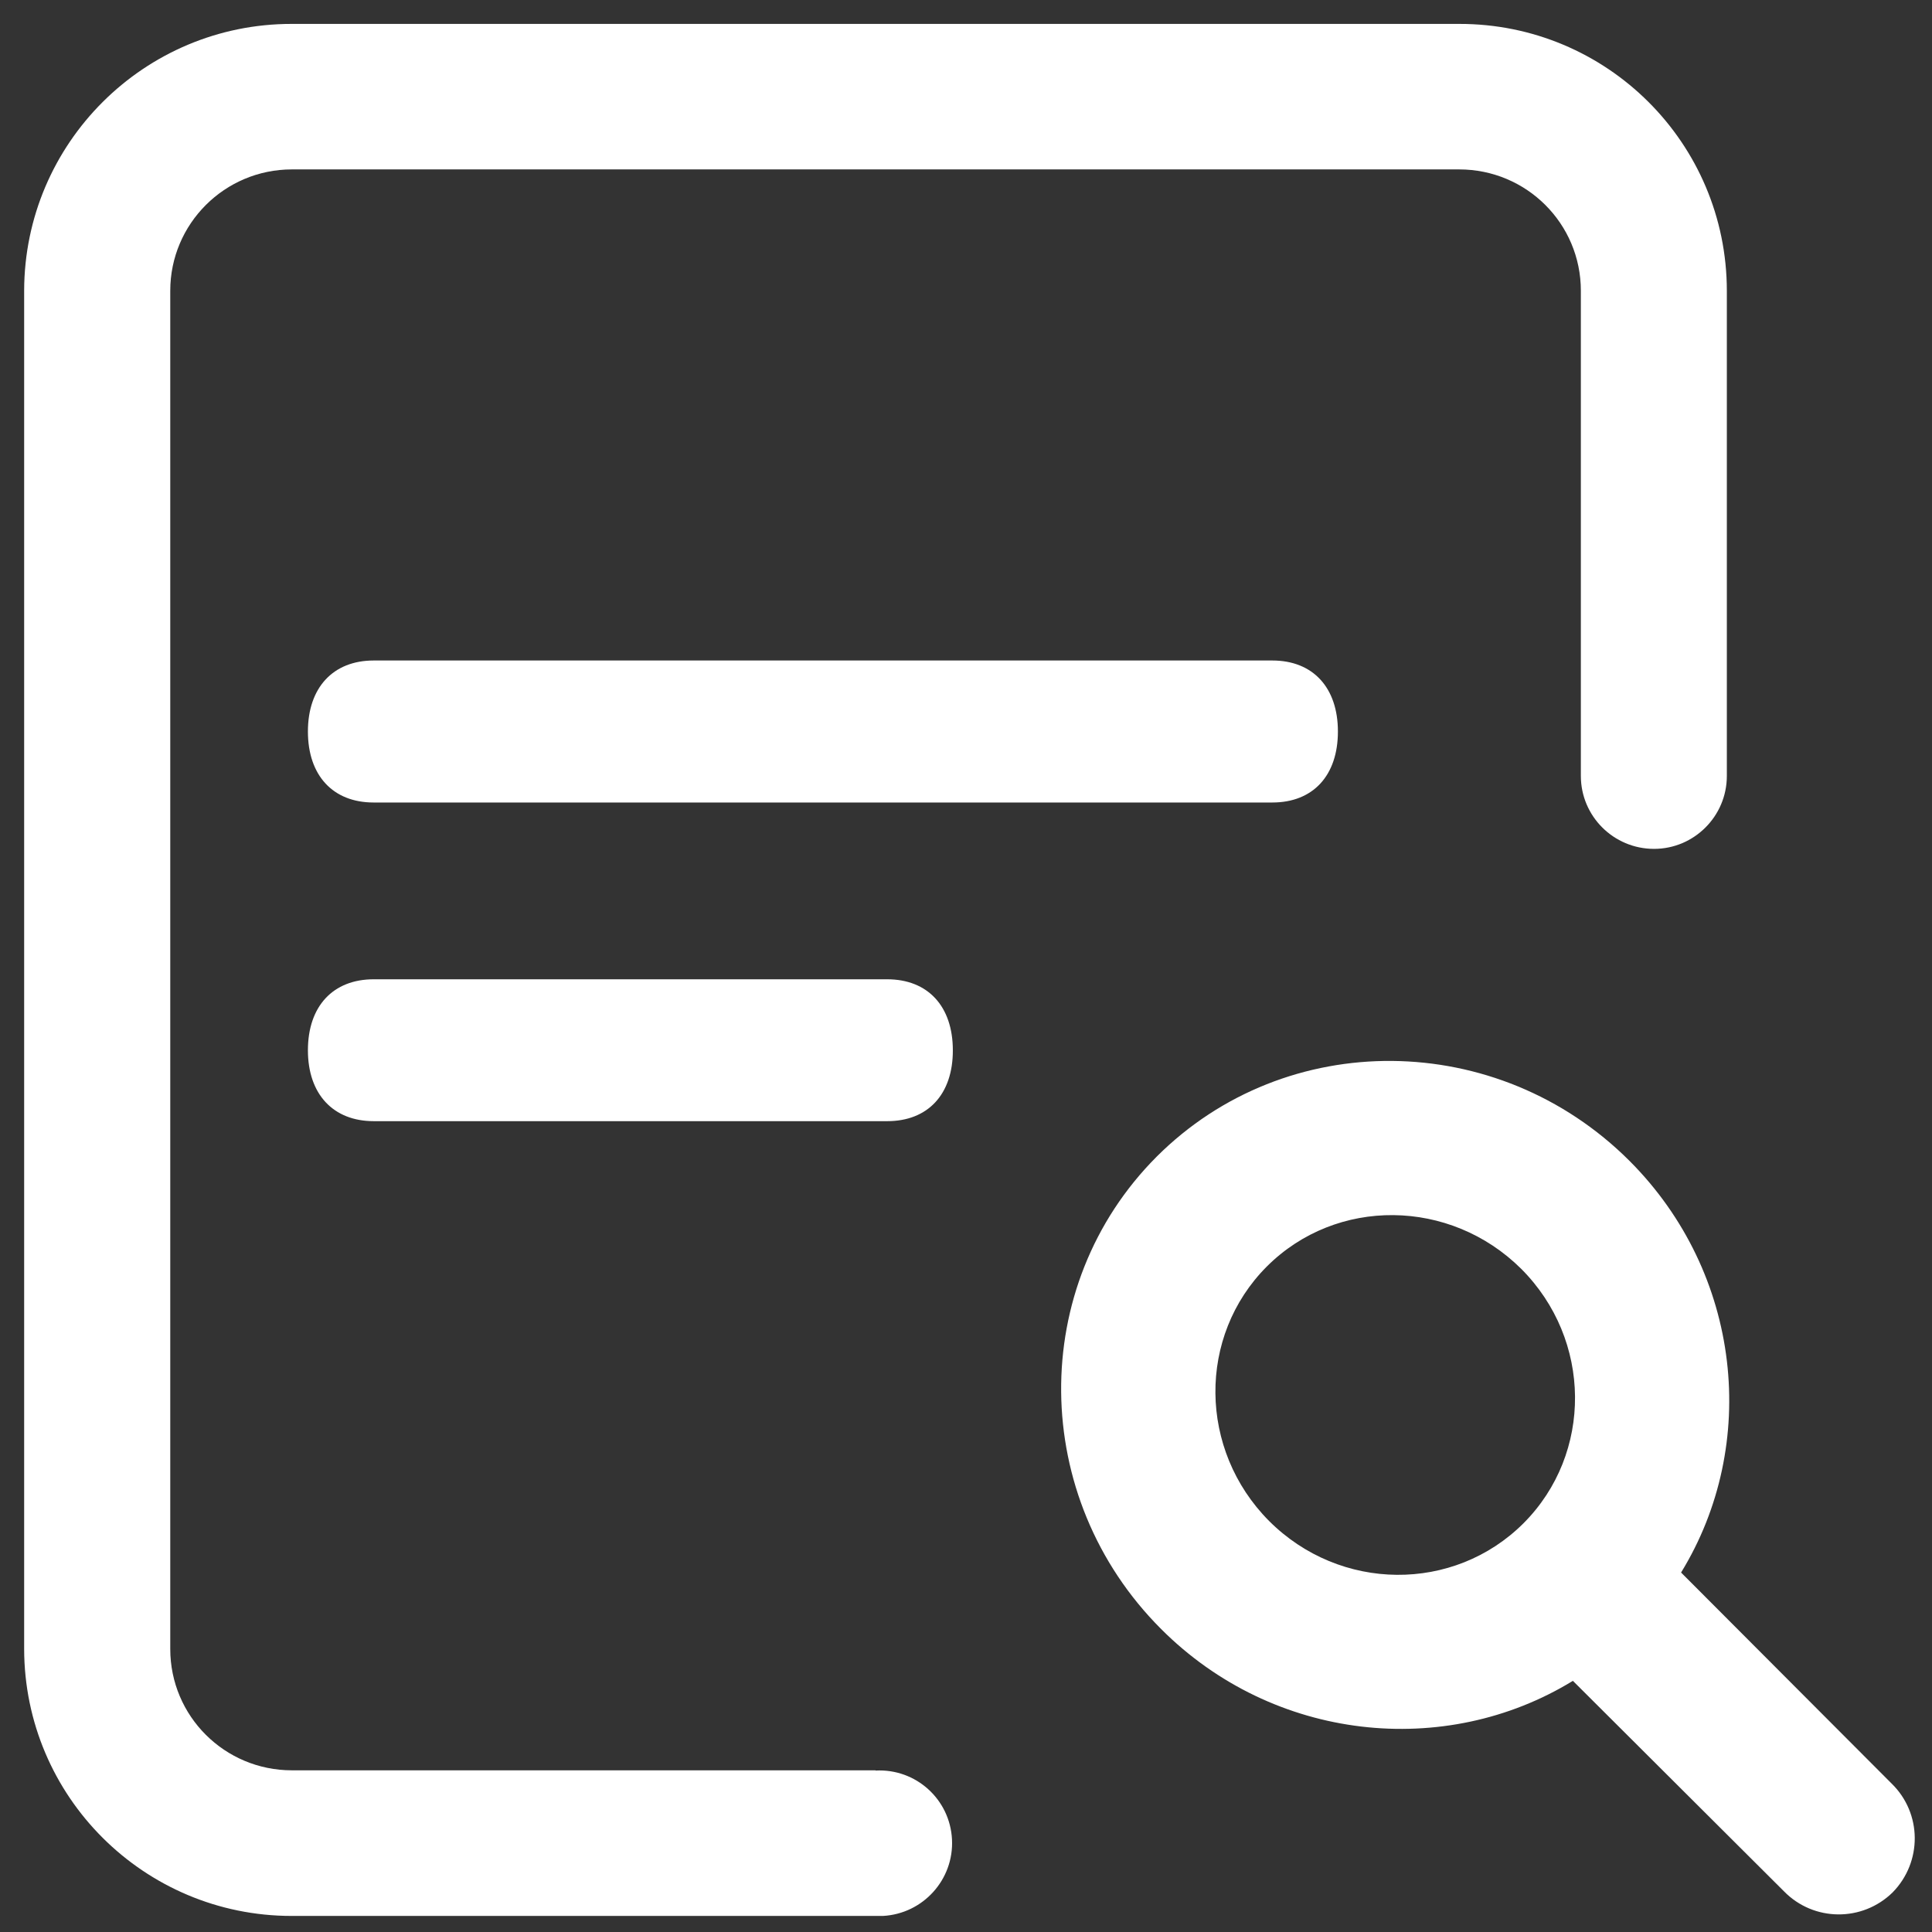 <?xml version="1.0" encoding="utf-8"?>
<!-- Generator: Adobe Illustrator 16.0.0, SVG Export Plug-In . SVG Version: 6.00 Build 0)  -->
<!DOCTYPE svg PUBLIC "-//W3C//DTD SVG 1.1//EN" "http://www.w3.org/Graphics/SVG/1.1/DTD/svg11.dtd">
<svg version="1.1" id="图层_1" xmlns="http://www.w3.org/2000/svg" xmlns:xlink="http://www.w3.org/1999/xlink" x="0px" y="0px"
	 width="16px" height="16px" viewBox="0 0 16 16" enable-background="new 0 0 16 16" xml:space="preserve">
<rect x="0" y="0" width="16" height="16" fill="#333333" stroke="none"/>
<path fill="#FFFFFF" d="M10.537,6.646H3.094c-0.336,0-0.544-0.223-0.544-0.588c0-0.363,0.208-0.588,0.545-0.588h7.442
	c0.337,0,0.543,0.225,0.543,0.588C11.08,6.423,10.874,6.646,10.537,6.646z M7.348,9.285H3.095c-0.336,0-0.545-0.224-0.545-0.587
	c0-0.365,0.208-0.588,0.545-0.588h4.252c0.337,0,0.544,0.223,0.544,0.588C7.892,9.062,7.685,9.285,7.348,9.285z M7.251,14.663
	c0.333-0.018,0.616,0.237,0.633,0.57c0.017,0.332-0.239,0.616-0.572,0.634c-0.021,0-0.041,0-0.061,0H2.416
	c-1.222,0-2.214-0.988-2.216-2.211V2.408c0.002-1.222,0.995-2.211,2.216-2.21h9.668c1.224-0.002,2.216,0.987,2.217,2.21l0,0v4.018
	c0,0.333-0.271,0.604-0.603,0.604c-0.335,0-0.606-0.271-0.606-0.604V2.408c0-0.556-0.45-1.005-1.008-1.005H2.417
	c-0.556,0-1.007,0.45-1.007,1.005v11.248c0,0.557,0.451,1.005,1.007,1.005h4.834V14.663z M13.922,13.023l1.744,1.748
	c0.252,0.246,0.255,0.649,0.008,0.901c-0.251,0.246-0.654,0.243-0.9-0.009l-1.748-1.743c-1.059,0.649-2.479,0.503-3.41-0.429
	C8.526,12.401,8.51,10.649,9.58,9.578c1.071-1.069,2.823-1.054,3.914,0.035C14.426,10.545,14.572,11.964,13.922,13.023z
	 M12.617,12.615c0.576-0.577,0.568-1.52-0.019-2.107c-0.589-0.585-1.531-0.595-2.107-0.019c-0.575,0.576-0.566,1.519,0.019,2.107
	C11.098,13.184,12.04,13.191,12.617,12.615z"/>
</svg>
